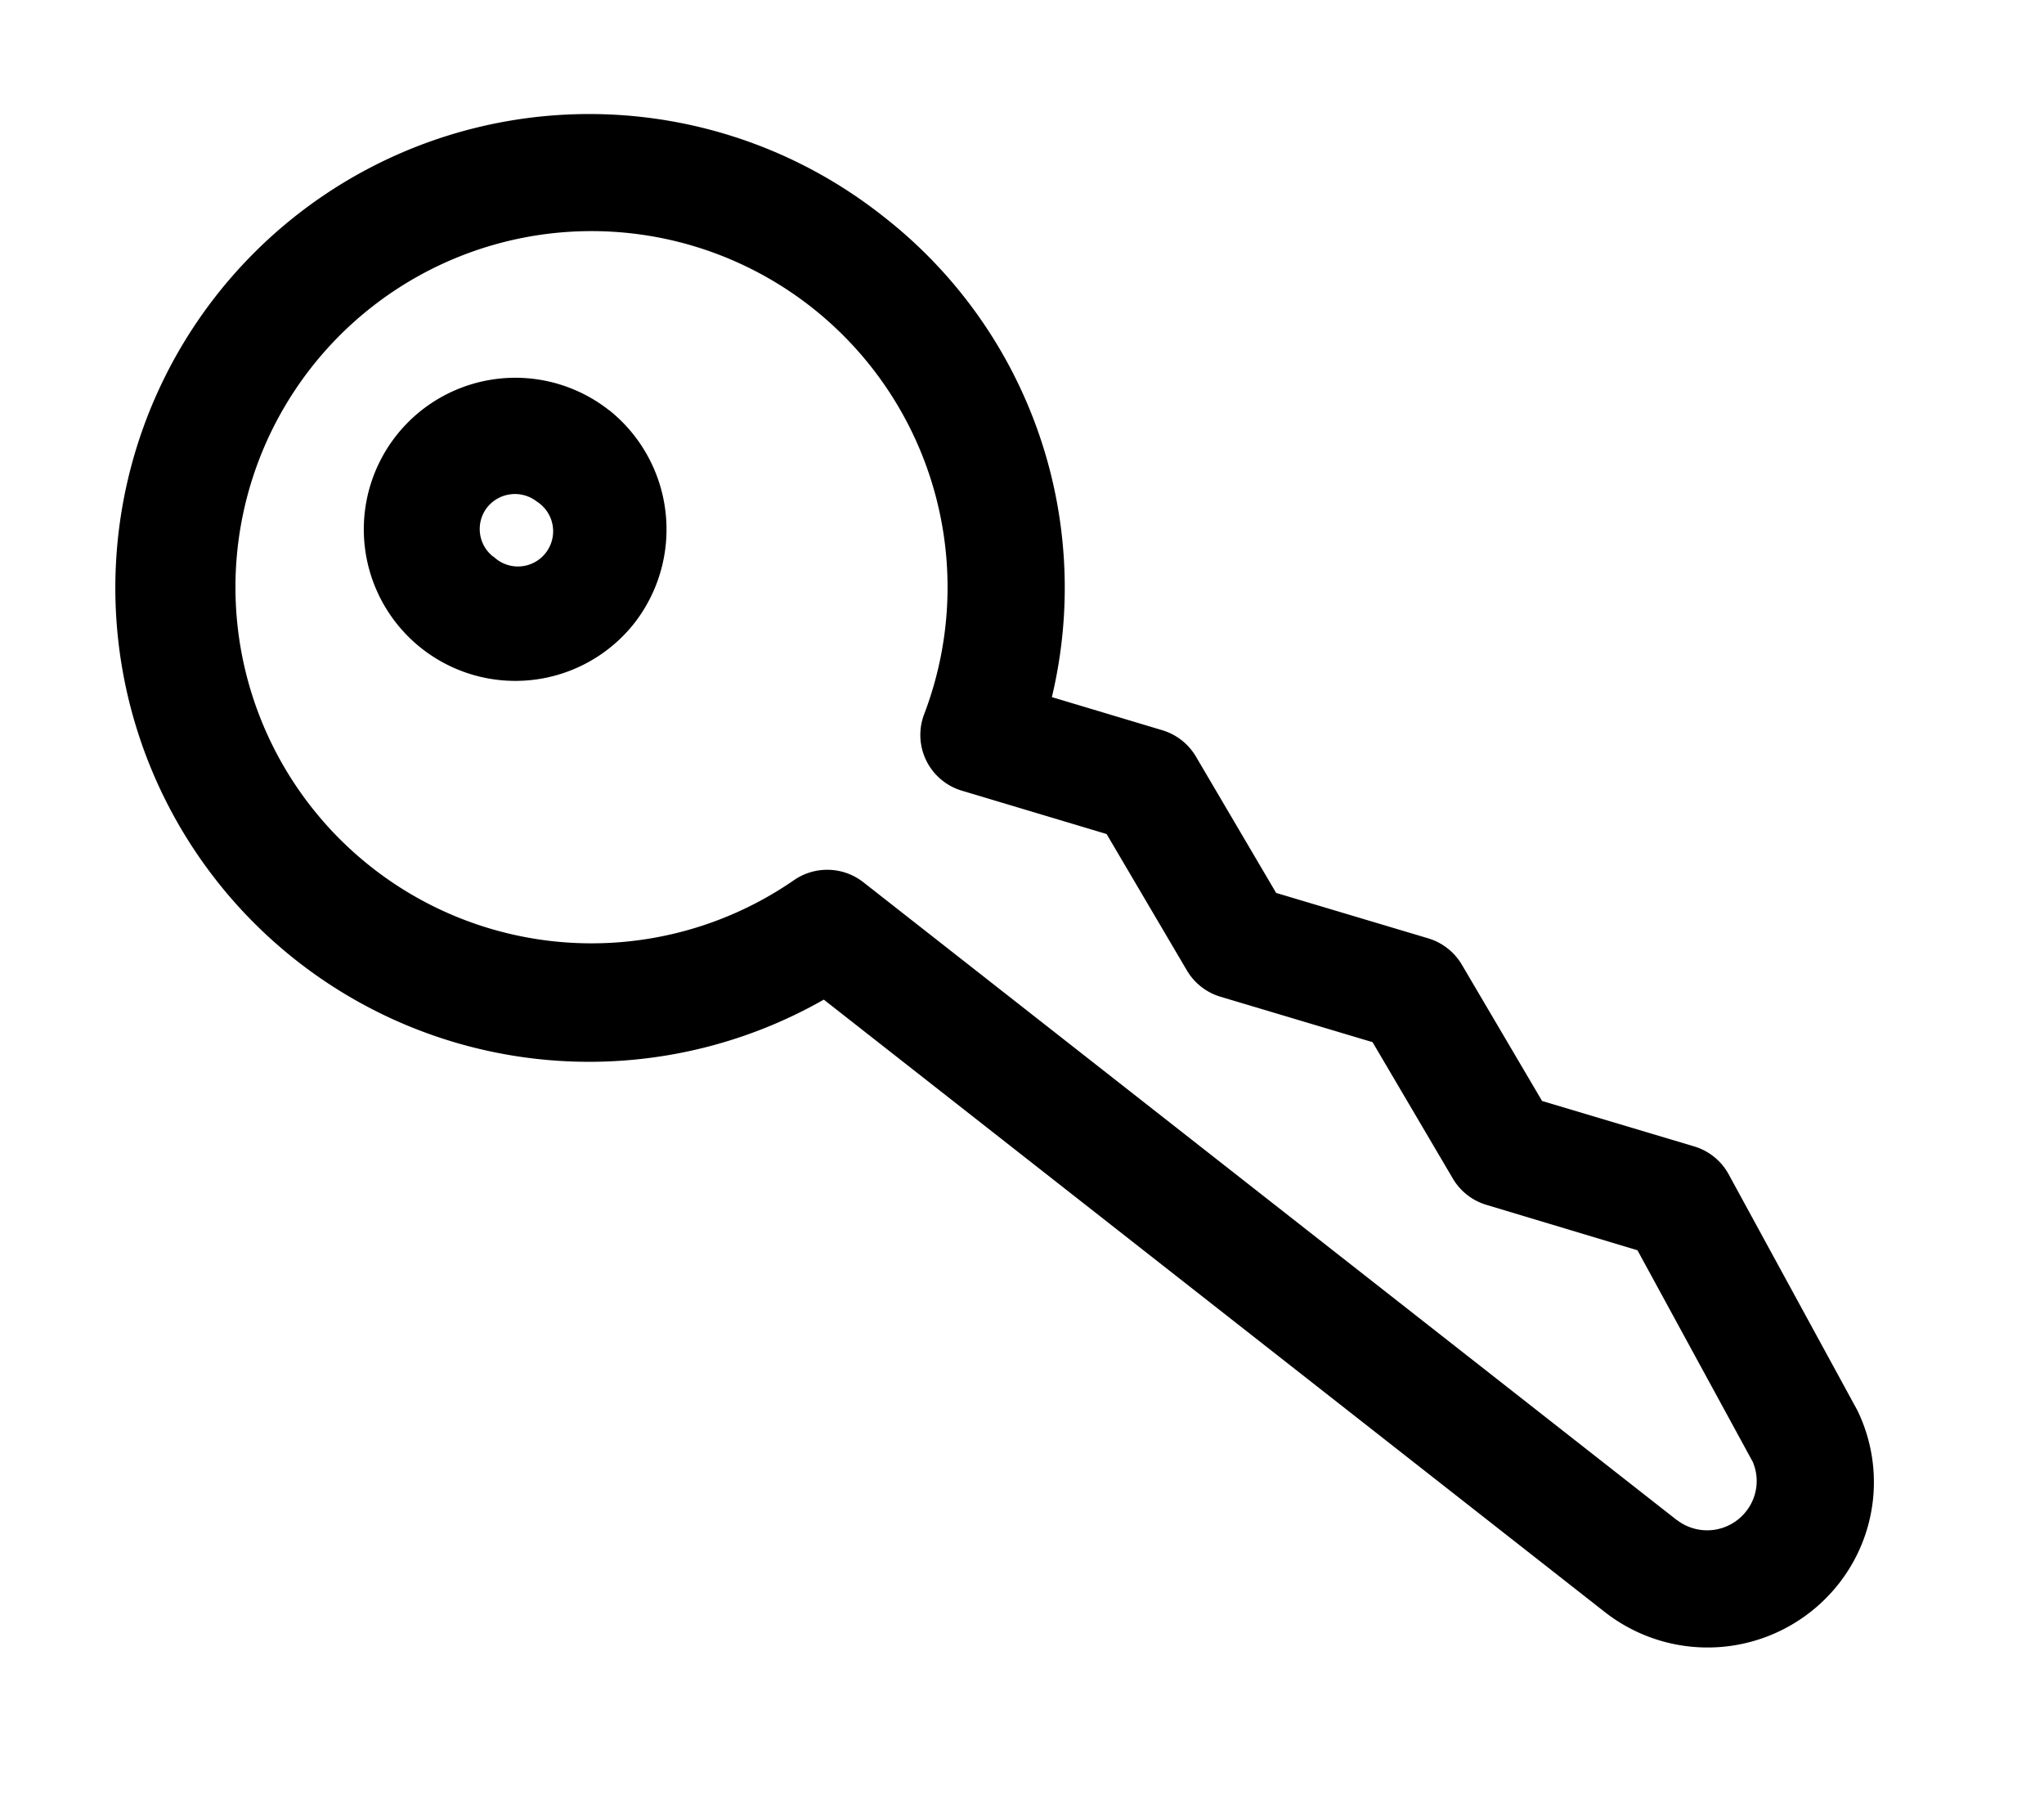 <svg xmlns="http://www.w3.org/2000/svg" xmlns:xlink="http://www.w3.org/1999/xlink" width="36" height="32" viewBox="0 0 36 32">
<defs>
    <style>
      .cls-1 {
        fill-rule: evenodd;
        filter: url(#filter);
      }
    </style>
    <filter id="filter" x="883" y="593" width="36" height="32" filterUnits="userSpaceOnUse">
      <feOffset result="offset" in="SourceAlpha"/>
      <feGaussianBlur result="blur" stdDeviation="1.732"/>
      <feFlood result="flood" flood-color="#2c1a12"/>
      <feComposite result="composite" operator="in" in2="blur"/>
      <feBlend result="blend" in="SourceGraphic"/>
      <feFlood result="flood-2" flood-color="#897a6e"/>
      <feComposite result="composite-2" operator="in" in2="SourceGraphic"/>
      <feBlend result="blend-2" in2="blend"/>
    </filter>
  </defs>
  <path id="Forma_1" data-name="Forma 1" class="cls-1" d="M915.732,617.876c-0.01-.021-0.02-0.042-0.031-0.062l-2.254-4.133a1.026,1.026,0,0,0-.608-0.493l-2.679-.8-1.413-2.4a1.032,1.032,0,0,0-.592-0.464l-2.679-.8-1.412-2.4a1.032,1.032,0,0,0-.593-0.465l-1.945-.583a8.287,8.287,0,0,0-2.979-8.473,8.345,8.345,0,1,0-1.038,13.8l13.755,10.784a2.937,2.937,0,0,0,4.109-.483A2.892,2.892,0,0,0,915.732,617.876Zm-3.2,1.891-14.326-11.231a1.031,1.031,0,0,0-1.223-.036,6.271,6.271,0,1,1,2.293-2.921,1.024,1.024,0,0,0,.666,1.345l2.548,0.763,1.413,2.4a1.029,1.029,0,0,0,.592.465l2.679,0.8,1.413,2.4a1.029,1.029,0,0,0,.592.465l2.661,0.8,2.031,3.727a0.859,0.859,0,0,1-.118.871A0.872,0.872,0,0,1,912.535,619.767Zm-18.806-19.544a2.669,2.669,0,1,0,.451,3.745A2.688,2.688,0,0,0,893.729,600.223Zm-2.039,2.58a0.618,0.618,0,0,1-.105-0.87,0.626,0.626,0,0,1,.874-0.1A0.62,0.62,0,1,1,891.69,602.8Z" transform="translate(-883 -593)"/>
</svg>

